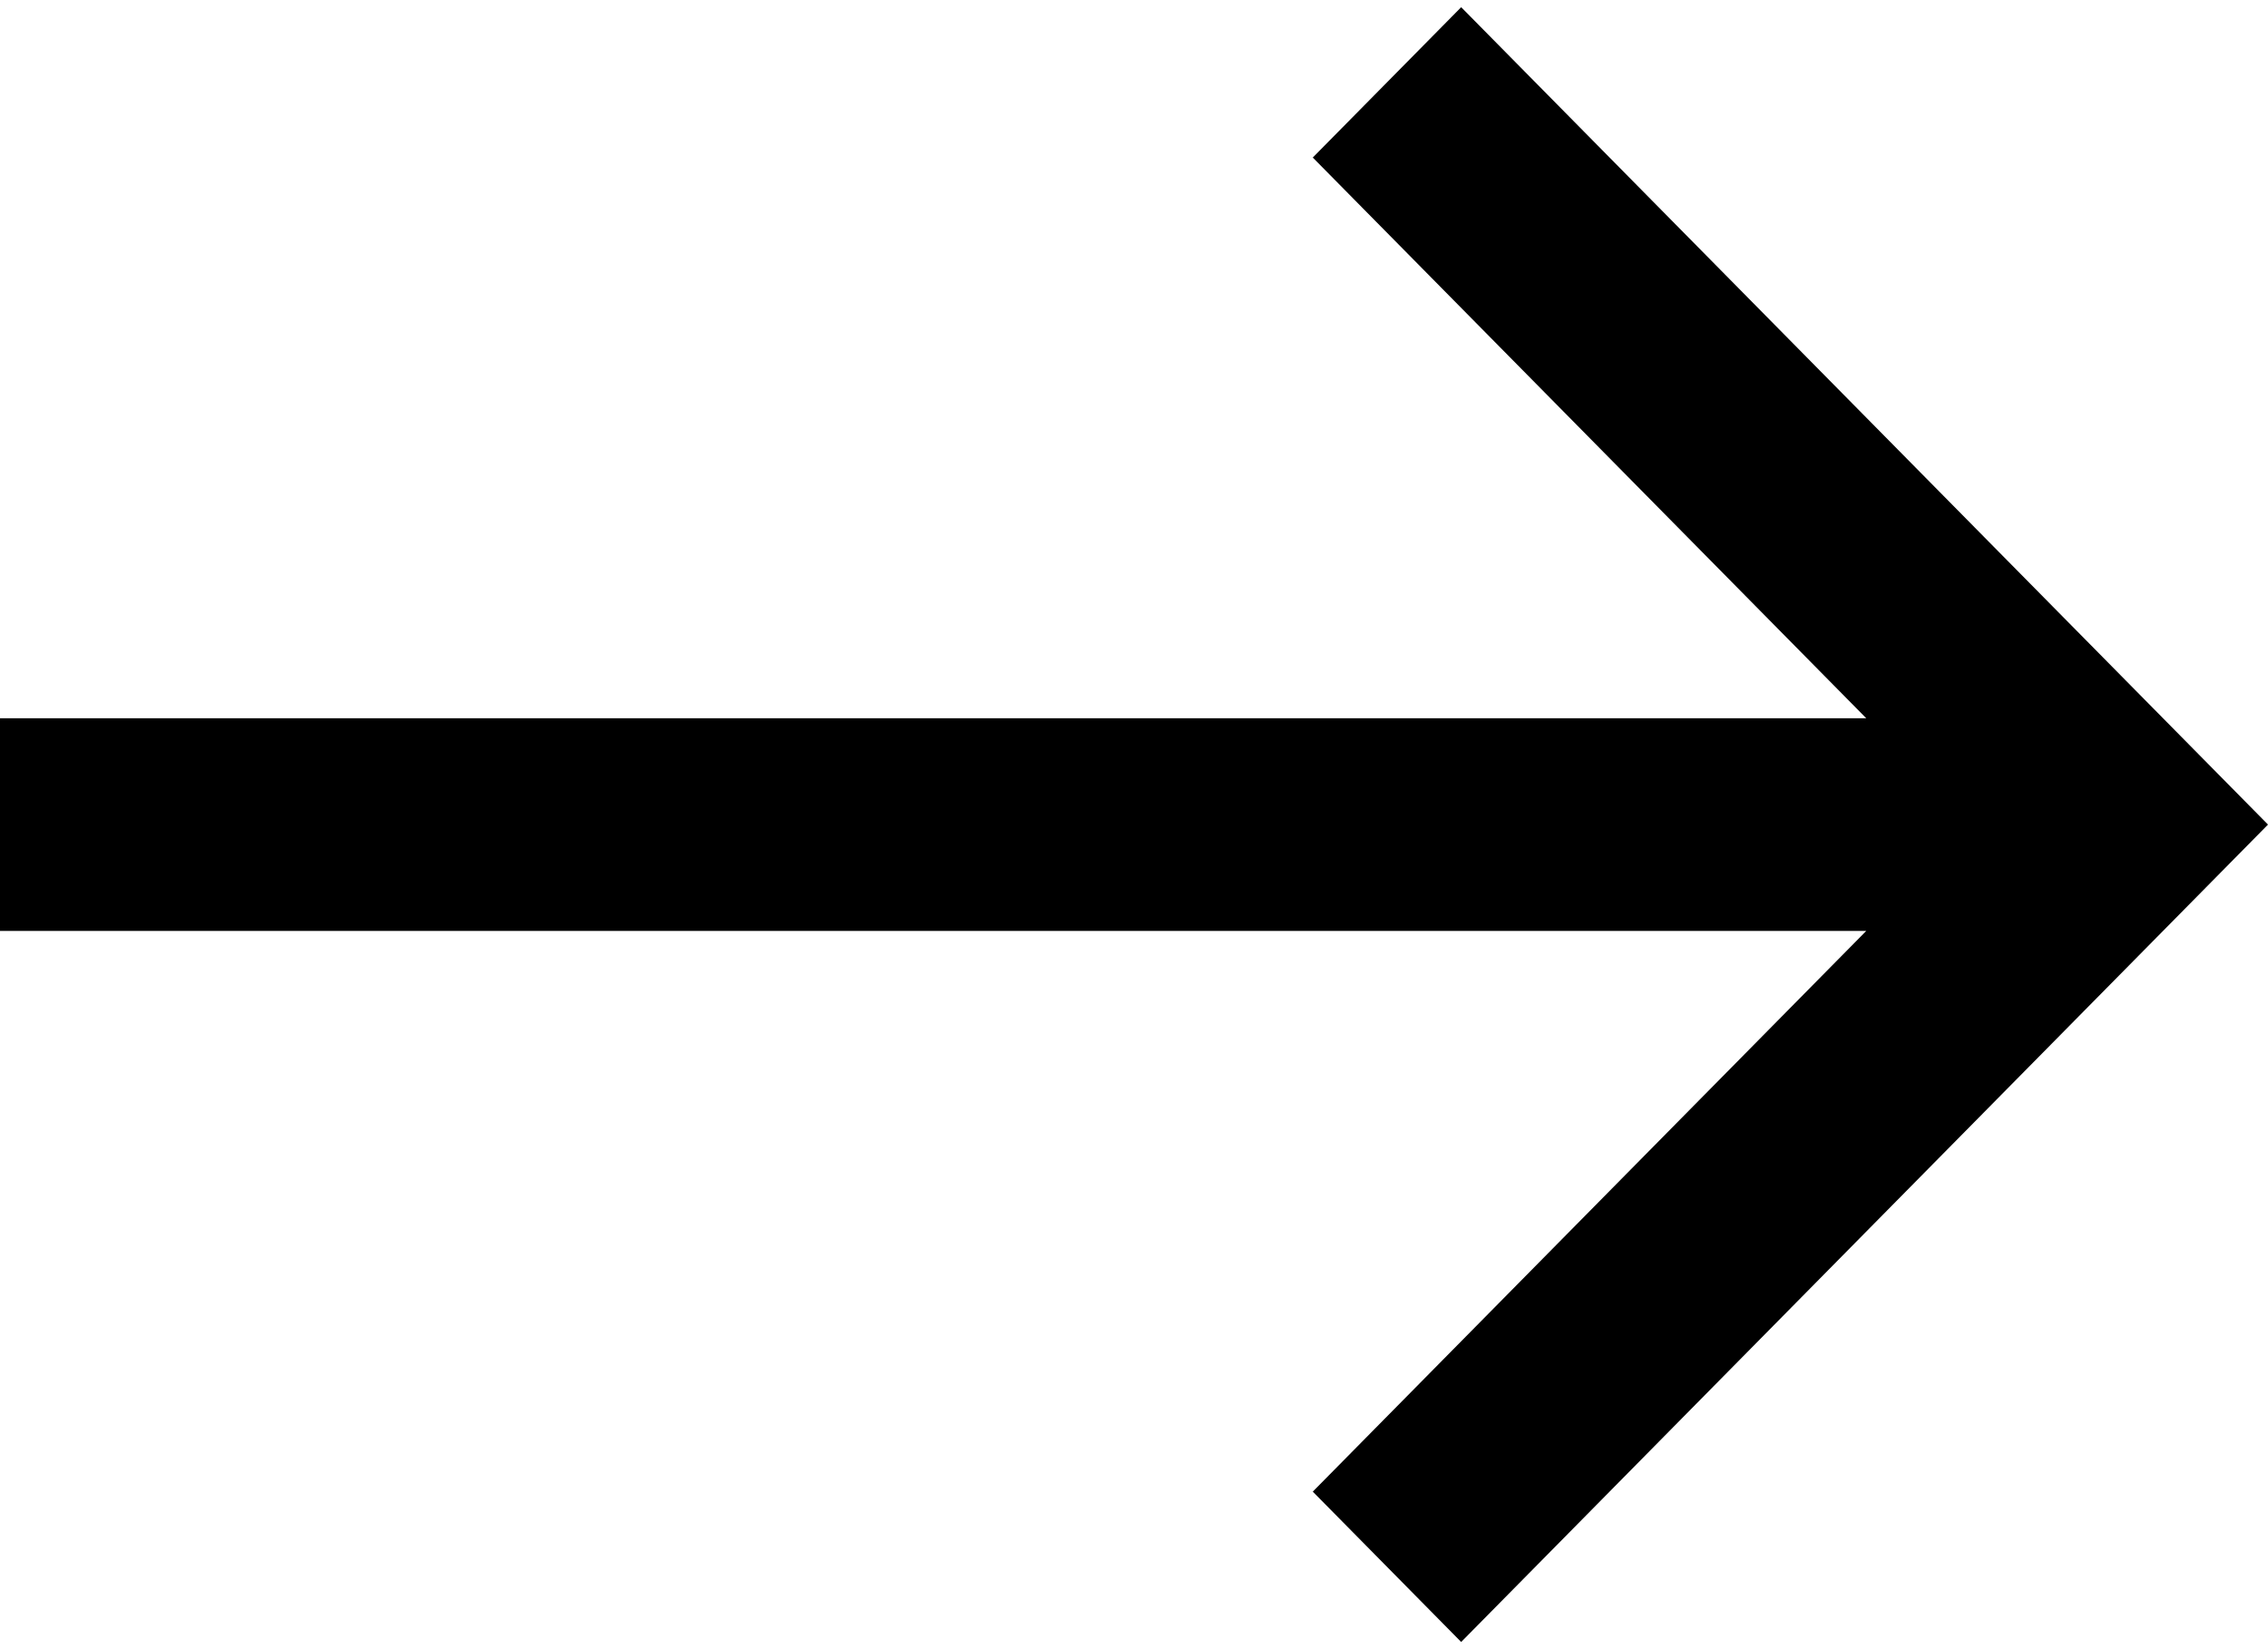 <svg xmlns="http://www.w3.org/2000/svg" width="22" height="16" viewBox="0 0 86 62">
  <path
    fillRule="evenodd"
    d="M2323 11825.406L2292 11856 2261 11825.406 2266.702 11819.779 2287.968 11840.767 2287.968 11770 2296.032 11770 2296.032 11840.767 2317.298 11819.779z"
    transform="matrix(0 1 1 0 -11770 -2261)"
  />
</svg>